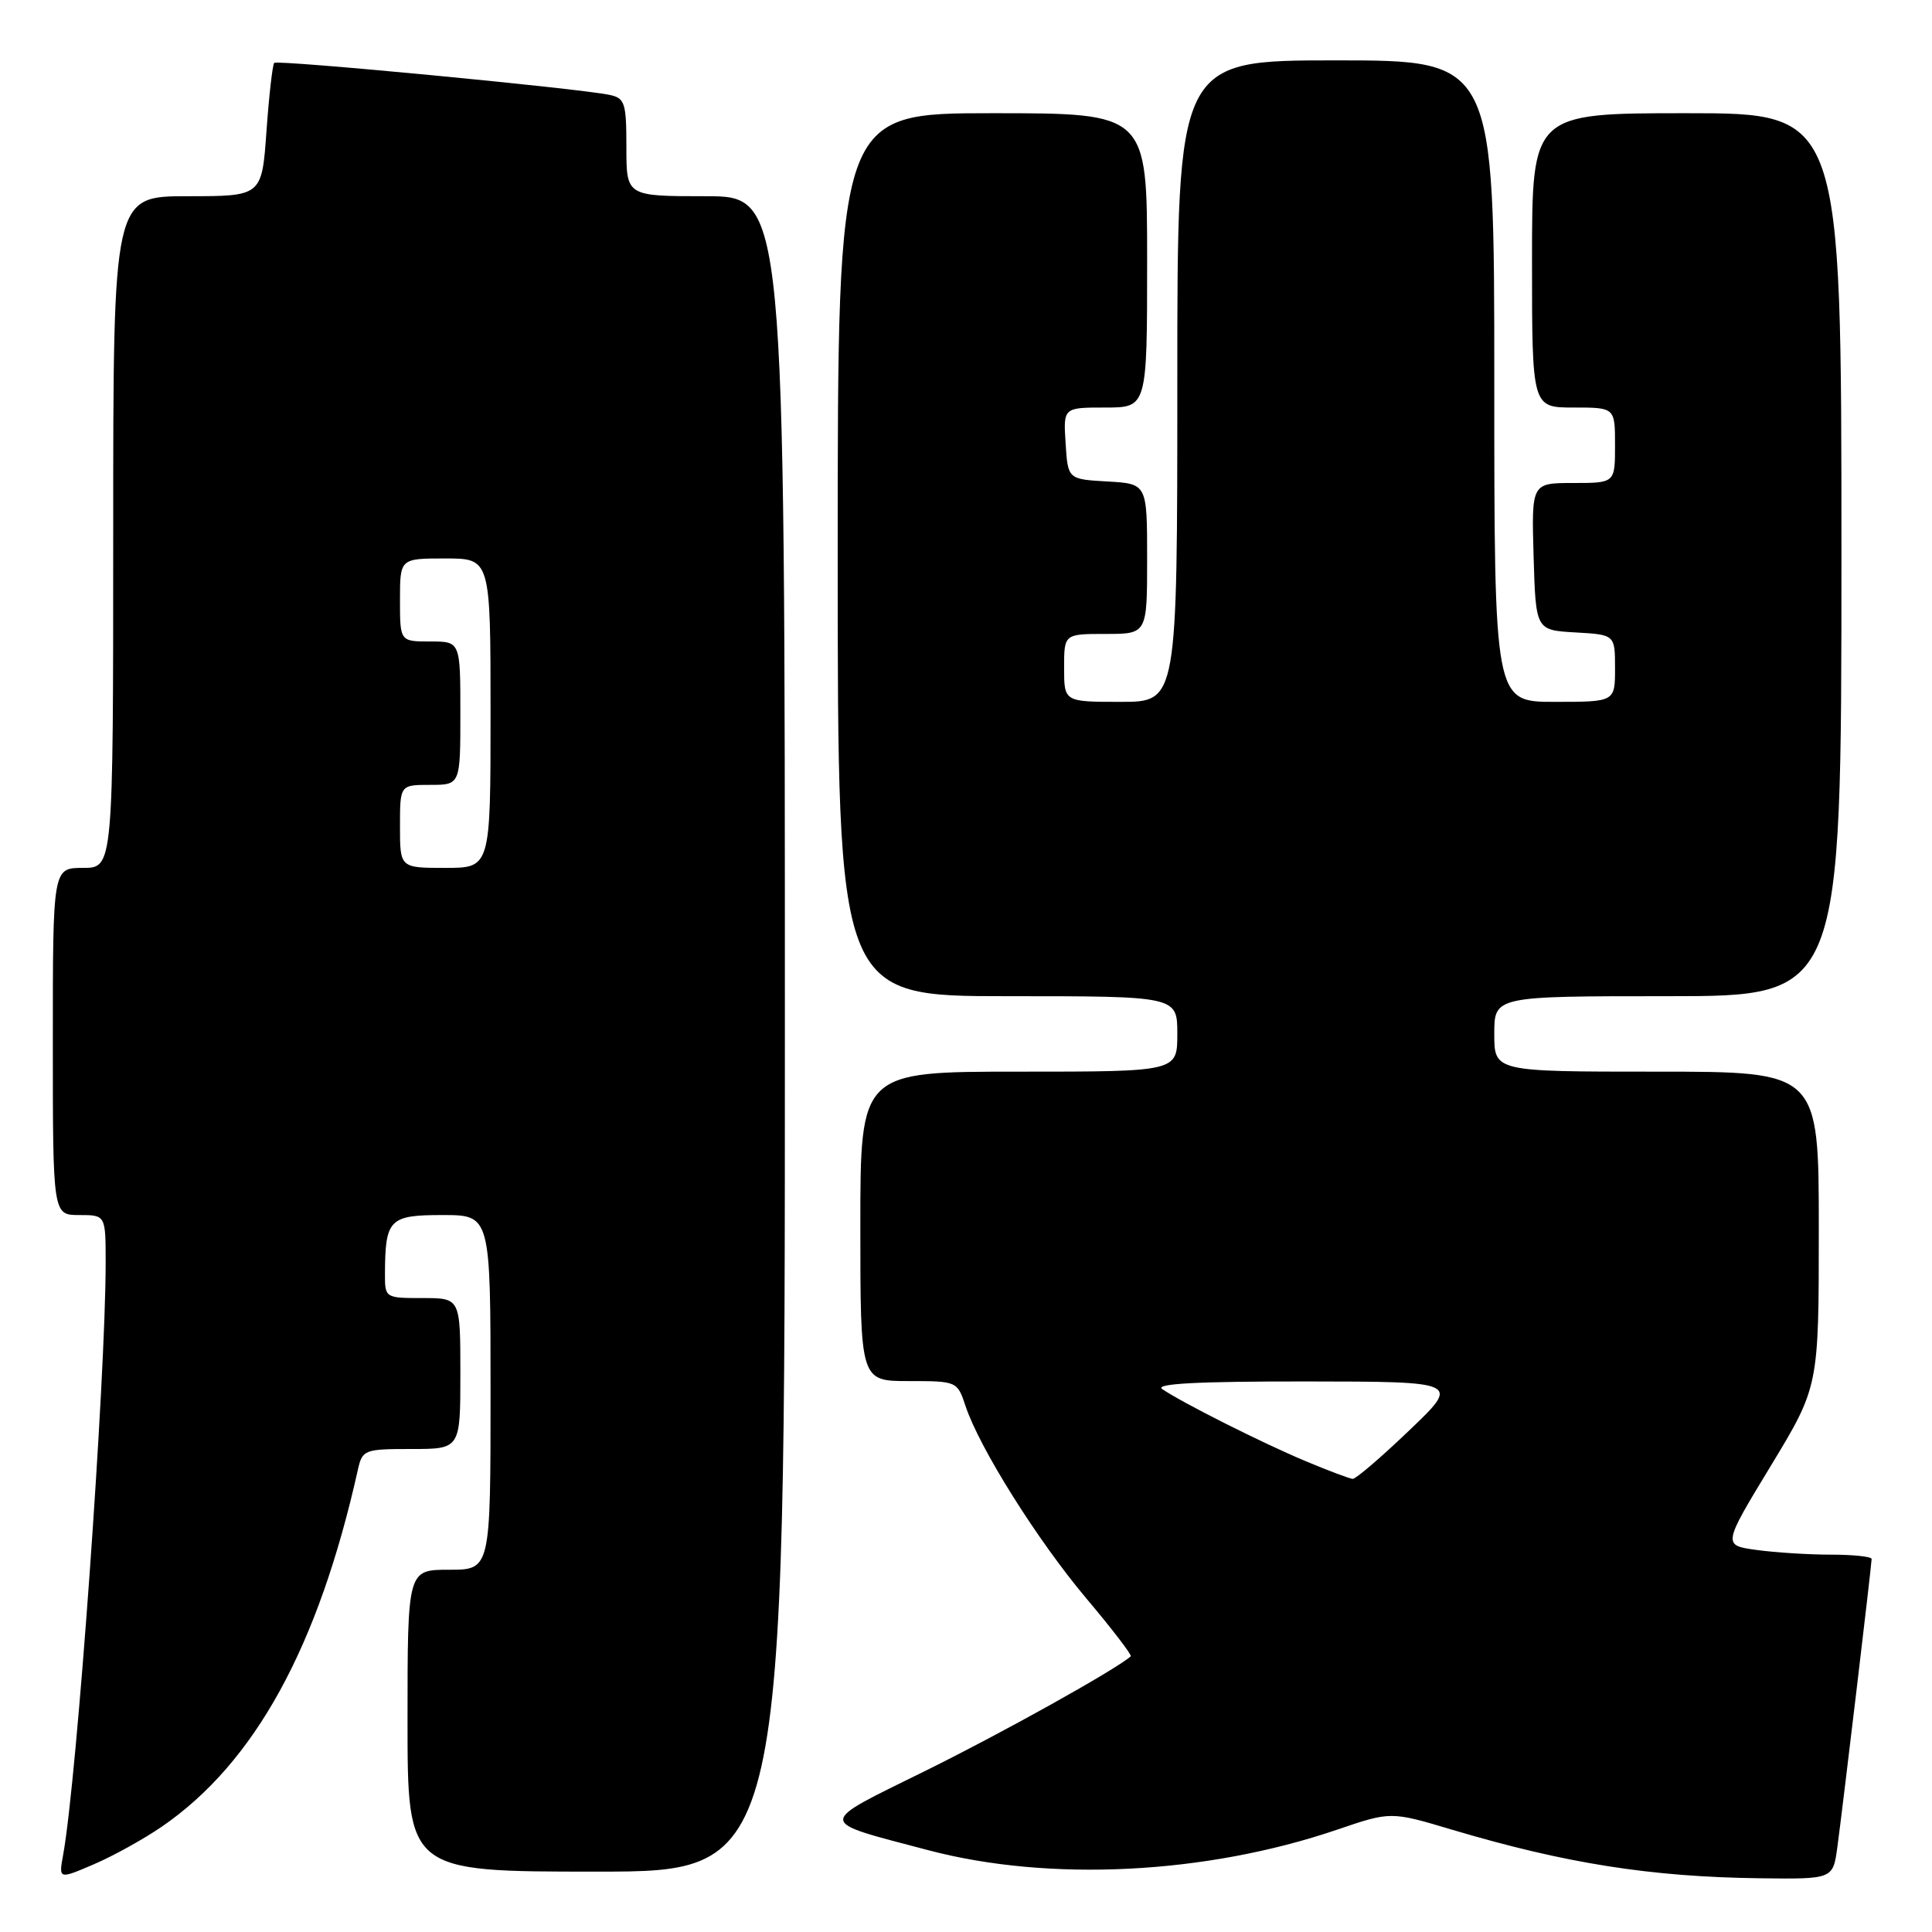 <?xml version="1.0" encoding="UTF-8" standalone="no"?>
<!DOCTYPE svg PUBLIC "-//W3C//DTD SVG 1.1//EN" "http://www.w3.org/Graphics/SVG/1.1/DTD/svg11.dtd" >
<svg xmlns="http://www.w3.org/2000/svg" xmlns:xlink="http://www.w3.org/1999/xlink" version="1.1" viewBox="0 0 256 256">
 <g >
 <path fill="currentColor"
d=" M 21.46 242.03 C 33.76 233.57 42.18 218.23 47.42 194.75 C 48.02 192.10 48.26 192.00 54.52 192.00 C 61.00 192.00 61.00 192.00 61.00 182.00 C 61.00 172.00 61.00 172.00 56.00 172.00 C 51.02 172.00 51.00 171.99 51.01 168.75 C 51.04 161.55 51.59 161.00 58.62 161.00 C 65.00 161.00 65.00 161.00 65.00 184.50 C 65.00 208.00 65.00 208.00 59.50 208.00 C 54.00 208.00 54.00 208.00 54.00 228.00 C 54.00 248.00 54.00 248.00 79.00 248.00 C 104.00 248.00 104.00 248.00 104.00 137.00 C 104.00 26.00 104.00 26.00 93.50 26.00 C 83.00 26.00 83.00 26.00 83.00 19.52 C 83.00 13.60 82.80 13.00 80.75 12.57 C 76.66 11.70 36.77 7.90 36.34 8.33 C 36.11 8.56 35.65 12.63 35.31 17.37 C 34.70 26.00 34.70 26.00 24.85 26.00 C 15.00 26.00 15.00 26.00 15.00 70.50 C 15.00 115.00 15.00 115.00 11.00 115.00 C 7.00 115.00 7.00 115.00 7.00 138.00 C 7.00 161.00 7.00 161.00 10.50 161.00 C 14.00 161.00 14.00 161.00 14.00 167.32 C 14.00 182.75 10.20 235.72 8.37 245.76 C 7.77 249.03 7.77 249.03 12.43 247.03 C 15.00 245.93 19.06 243.68 21.46 242.03 Z  M 243.46 244.75 C 244.18 239.41 248.00 207.35 248.00 206.57 C 248.00 206.26 245.59 206.00 242.64 206.00 C 239.69 206.00 235.25 205.72 232.77 205.38 C 228.25 204.76 228.25 204.76 234.63 194.25 C 241.00 183.74 241.00 183.74 241.00 162.87 C 241.00 142.00 241.00 142.00 219.50 142.00 C 198.00 142.00 198.00 142.00 198.00 137.00 C 198.00 132.00 198.00 132.00 221.00 132.00 C 244.00 132.00 244.00 132.00 244.00 73.50 C 244.00 15.00 244.00 15.00 223.50 15.00 C 203.00 15.00 203.00 15.00 203.00 34.50 C 203.00 54.00 203.00 54.00 208.50 54.00 C 214.00 54.00 214.00 54.00 214.00 59.00 C 214.00 64.00 214.00 64.00 208.46 64.00 C 202.93 64.00 202.93 64.00 203.21 73.75 C 203.50 83.50 203.50 83.50 208.75 83.80 C 214.00 84.10 214.00 84.10 214.00 88.55 C 214.00 93.00 214.00 93.00 206.00 93.00 C 198.00 93.00 198.00 93.00 198.00 50.50 C 198.00 8.00 198.00 8.00 177.00 8.00 C 156.00 8.00 156.00 8.00 156.00 50.50 C 156.00 93.00 156.00 93.00 148.50 93.00 C 141.00 93.00 141.00 93.00 141.00 88.50 C 141.00 84.00 141.00 84.00 146.50 84.00 C 152.00 84.00 152.00 84.00 152.00 74.05 C 152.00 64.10 152.00 64.10 146.75 63.80 C 141.50 63.50 141.50 63.50 141.20 58.75 C 140.89 54.00 140.89 54.00 146.45 54.00 C 152.00 54.00 152.00 54.00 152.00 34.50 C 152.00 15.00 152.00 15.00 131.50 15.00 C 111.00 15.00 111.00 15.00 111.00 73.50 C 111.00 132.00 111.00 132.00 133.50 132.00 C 156.00 132.00 156.00 132.00 156.00 137.00 C 156.00 142.00 156.00 142.00 135.00 142.00 C 114.00 142.00 114.00 142.00 114.00 162.50 C 114.00 183.00 114.00 183.00 120.42 183.00 C 126.79 183.00 126.85 183.03 127.93 186.28 C 129.76 191.83 137.48 204.13 143.98 211.84 C 147.38 215.87 150.01 219.31 149.83 219.47 C 147.87 221.22 132.86 229.59 122.65 234.63 C 108.04 241.84 108.02 241.20 123.00 245.16 C 139.07 249.40 159.77 248.36 177.15 242.45 C 184.28 240.02 184.28 240.02 192.39 242.44 C 207.40 246.91 218.71 248.70 233.19 248.88 C 242.88 249.00 242.88 249.00 243.46 244.75 Z  M 53.00 109.50 C 53.00 104.00 53.00 104.00 57.00 104.00 C 61.00 104.00 61.00 104.00 61.00 94.50 C 61.00 85.00 61.00 85.00 57.00 85.00 C 53.00 85.00 53.00 85.00 53.00 79.50 C 53.00 74.00 53.00 74.00 59.00 74.00 C 65.00 74.00 65.00 74.00 65.00 94.50 C 65.00 115.00 65.00 115.00 59.00 115.00 C 53.00 115.00 53.00 115.00 53.00 109.50 Z  M 173.00 193.61 C 167.33 191.24 156.65 185.87 154.00 184.06 C 152.95 183.34 158.68 183.04 173.00 183.05 C 193.50 183.07 193.50 183.07 186.74 189.53 C 183.02 193.09 179.65 195.98 179.24 195.96 C 178.83 195.93 176.03 194.88 173.00 193.61 Z "/>
</g>
</svg>